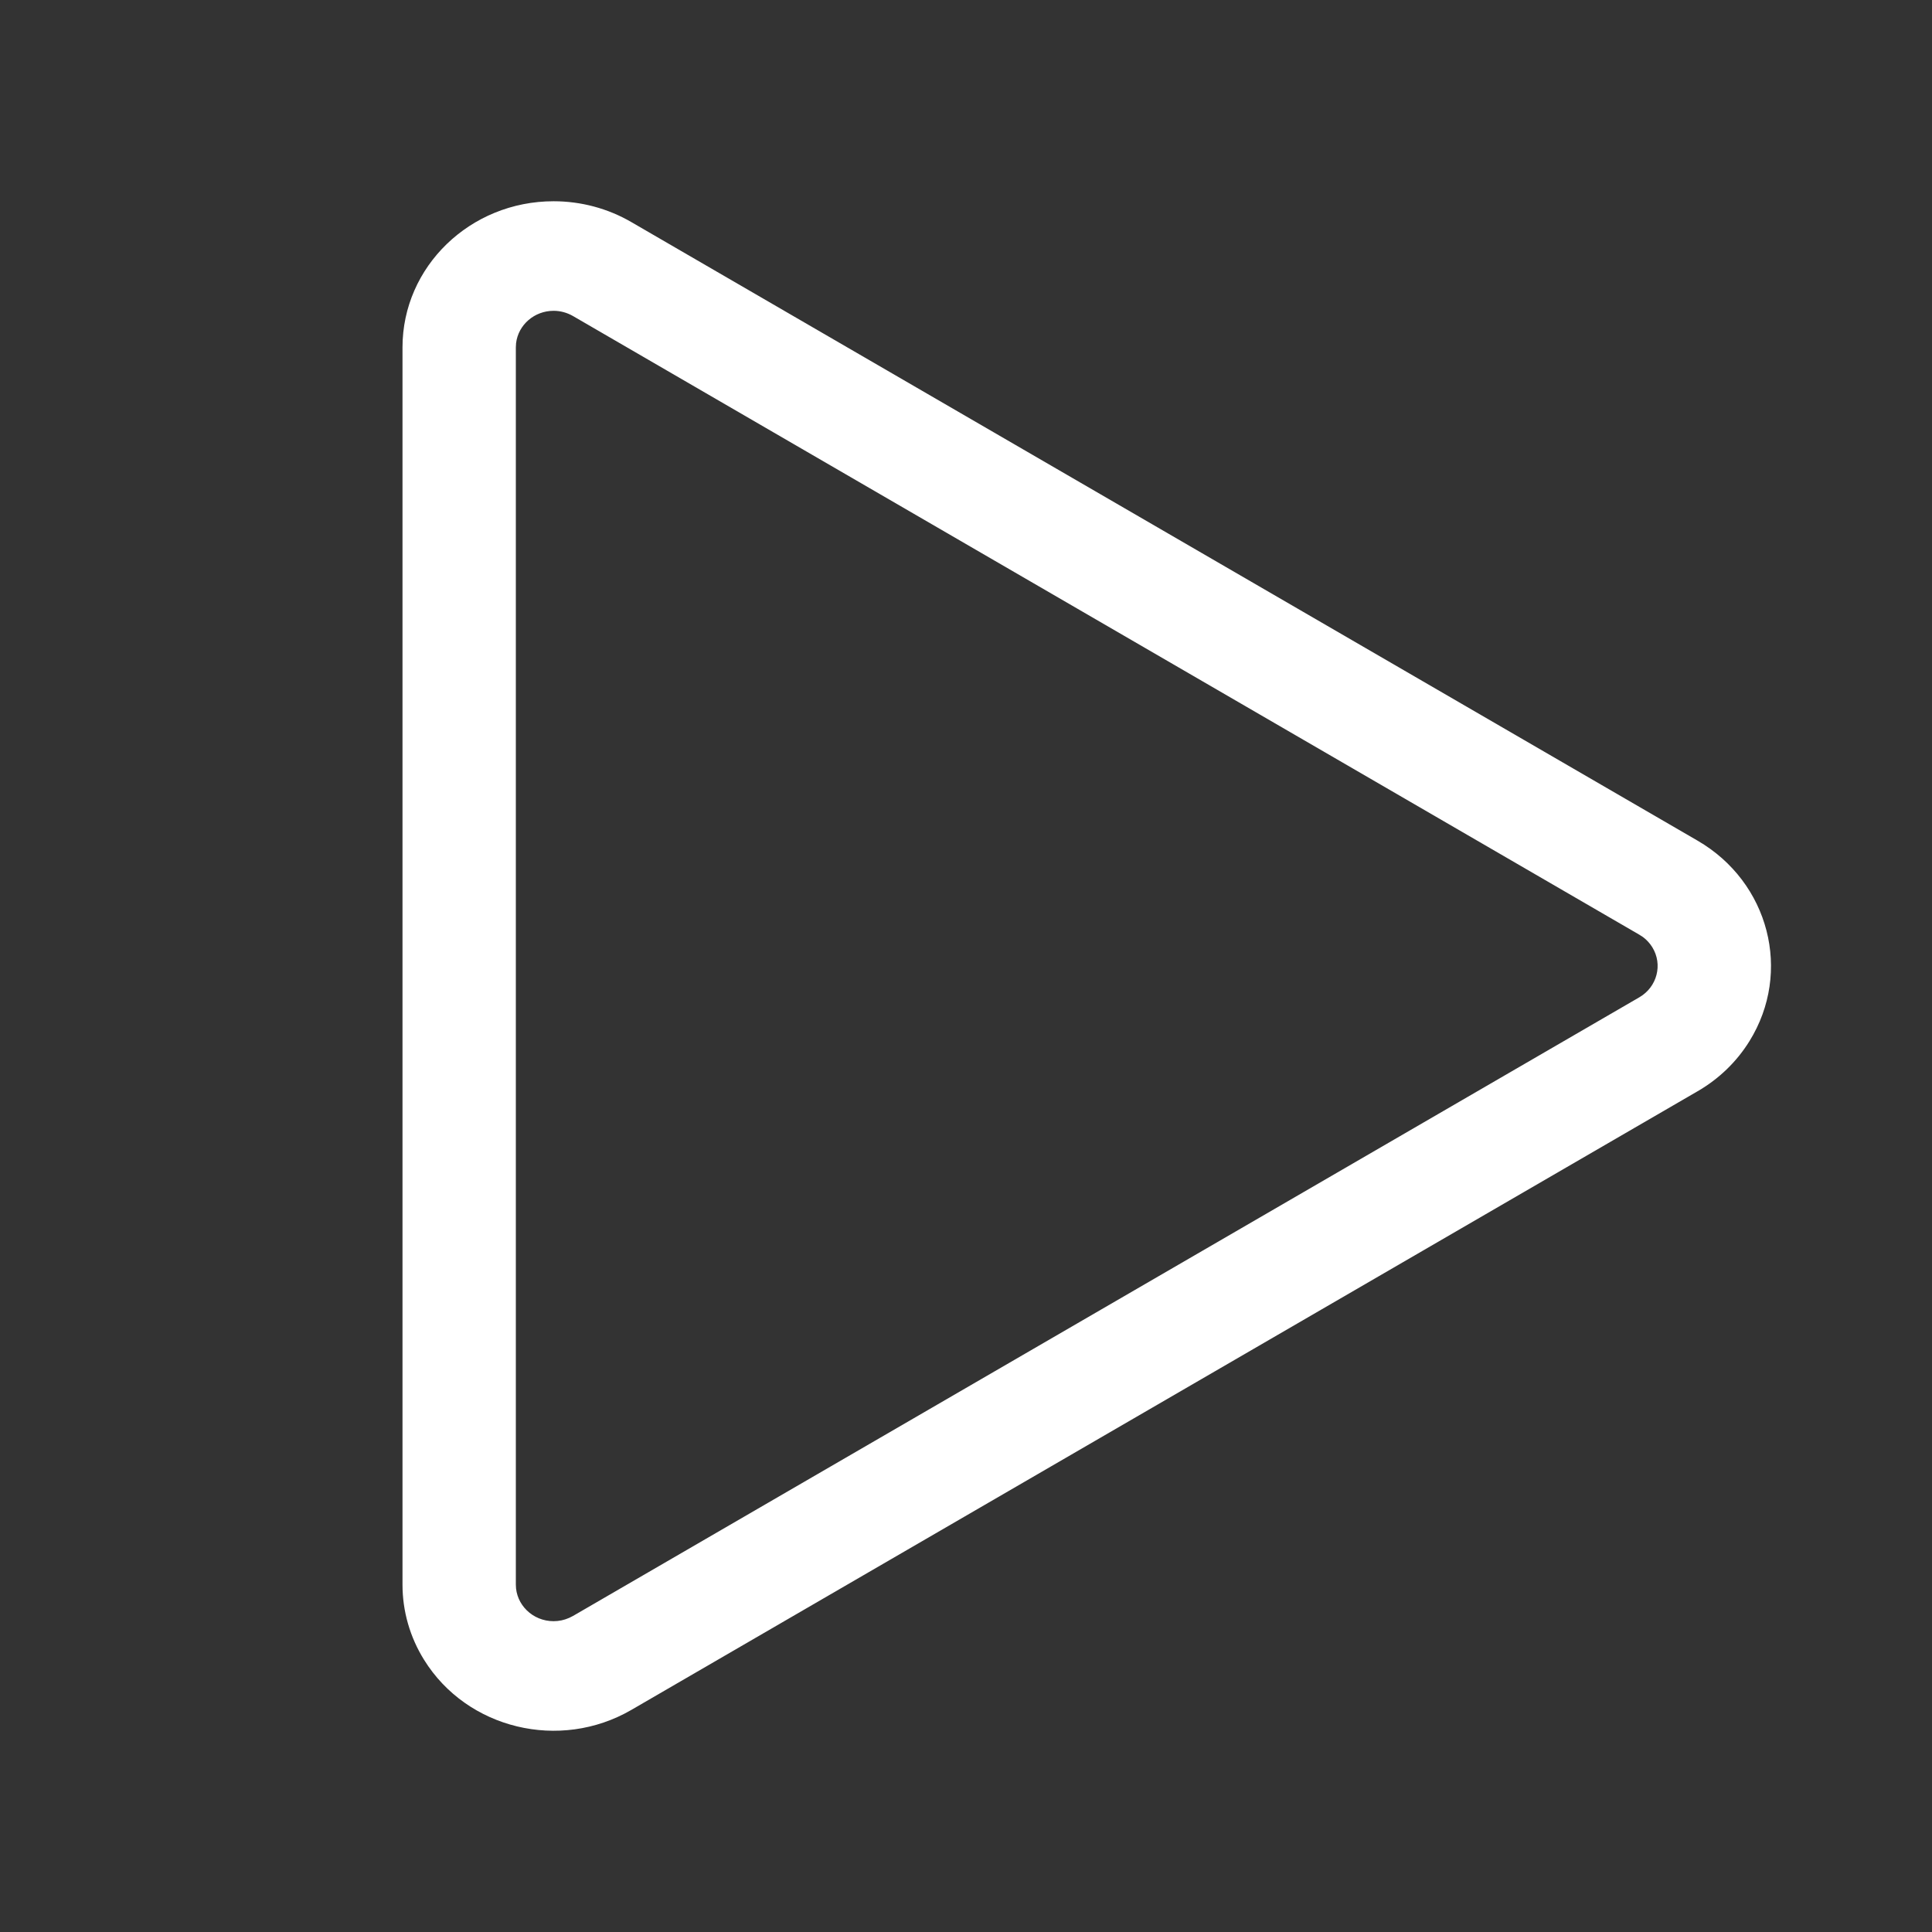 <svg width="24" height="24" viewBox="0 0 24 24" fill="none" xmlns="http://www.w3.org/2000/svg">
<rect x="0" y="0" width="24" height="24" fill="#333333" stroke="none"/>
<g id="Play">
<path id="vector" d="M6.877 2.5C7.217 2.5 7.551 2.589 7.843 2.759L21.088 10.443C21.977 10.959 22.266 12.074 21.732 12.934C21.574 13.189 21.353 13.403 21.088 13.556L7.843 21.241C6.954 21.757 5.801 21.478 5.268 20.619C5.092 20.336 5 20.014 5 19.685V4.315V4.315C5 3.313 5.84 2.5 6.877 2.5H6.877ZM6.877 3.861C6.639 3.861 6.439 4.034 6.411 4.262L6.408 4.315V19.685V19.685C6.408 19.935 6.618 20.139 6.877 20.139C6.944 20.139 7.009 20.125 7.07 20.098L7.118 20.074L20.364 12.389C20.586 12.26 20.658 11.981 20.525 11.766C20.495 11.718 20.456 11.675 20.409 11.64L20.364 11.611L7.118 3.926C7.045 3.884 6.962 3.861 6.877 3.861H6.877Z" fill="white"/>
</g>
</svg>
